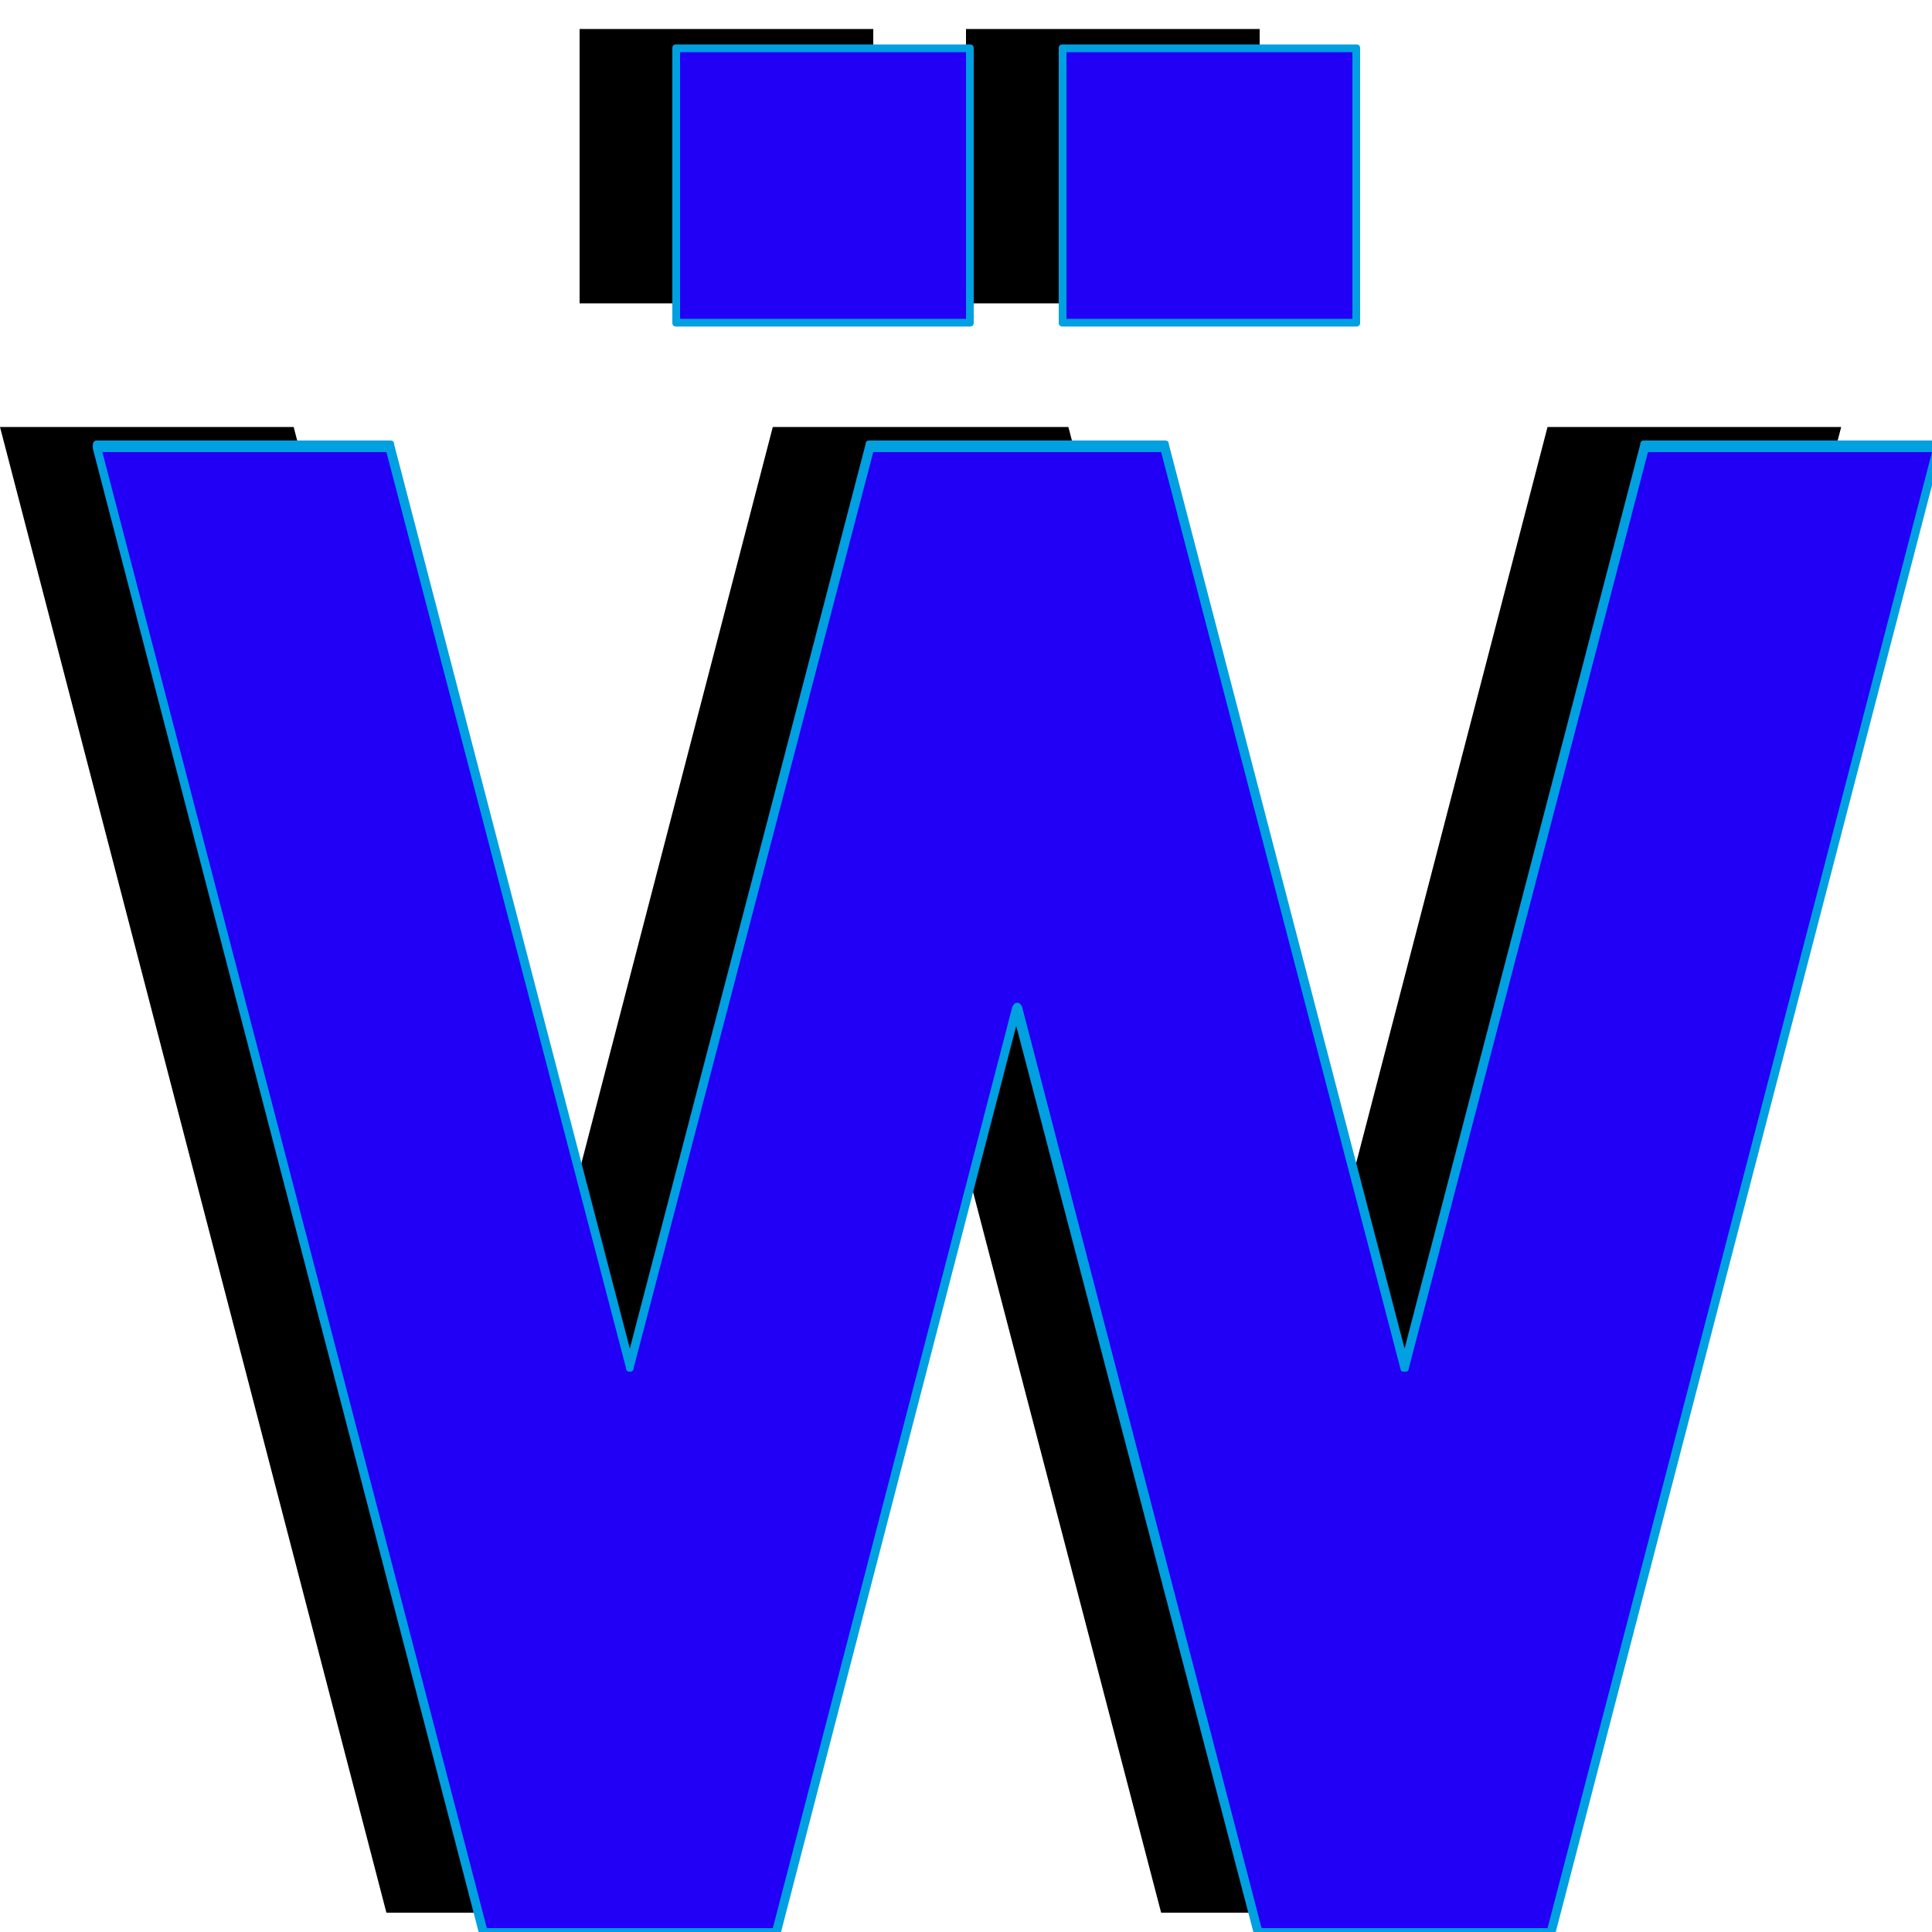 <svg xmlns="http://www.w3.org/2000/svg" viewBox="0 -1000 1000 1000">
	<path fill="#000000" d="M500 -843V-985H652V-843ZM300 -843V-985H452V-843ZM0 -779H152L276 -302L400 -779H401H552H553L677 -302L801 -779H953L753 -10H601L476 -489L352 -10H200Z"/>
	<path fill="#2200f5" d="M550 -833V-975H702V-833ZM350 -833V-975H502V-833ZM50 -769H202L326 -292L450 -769H451H602H603L727 -292L851 -769H1003L803 0H651L526 -479L402 0H250Z"/>
	<path fill="#00a0e1" d="M552 -973V-835H700V-973ZM548 -833V-975Q548 -977 550 -977H702Q704 -977 704 -975V-833Q704 -831 702 -831H550Q548 -831 548 -833ZM352 -973V-835H500V-973ZM348 -833V-975Q348 -977 350 -977H502Q504 -977 504 -975V-833Q504 -831 502 -831H350Q348 -831 348 -833ZM529 -479L653 -2H801L1000 -766H853L729 -291Q729 -290 727 -290Q725 -290 725 -291L601 -766H452L328 -292Q328 -290 326 -290Q324 -290 324 -292L200 -766H53L252 -2H400L524 -479Q525 -481 526.5 -481Q528 -481 529 -479ZM50 -772H202Q204 -772 204 -770L326 -302L448 -770Q448 -772 450 -772H603Q605 -772 605 -770L727 -302L849 -770Q849 -772 851 -772H1003Q1006 -772 1006 -769Q1006 -769 1005 -768L805 1Q805 2 803 2H651Q649 2 649 1L526 -469L404 1Q404 2 402 2H250Q248 2 248 1L48 -768Q48 -769 48 -769Q48 -772 50 -772Z"/>
</svg>